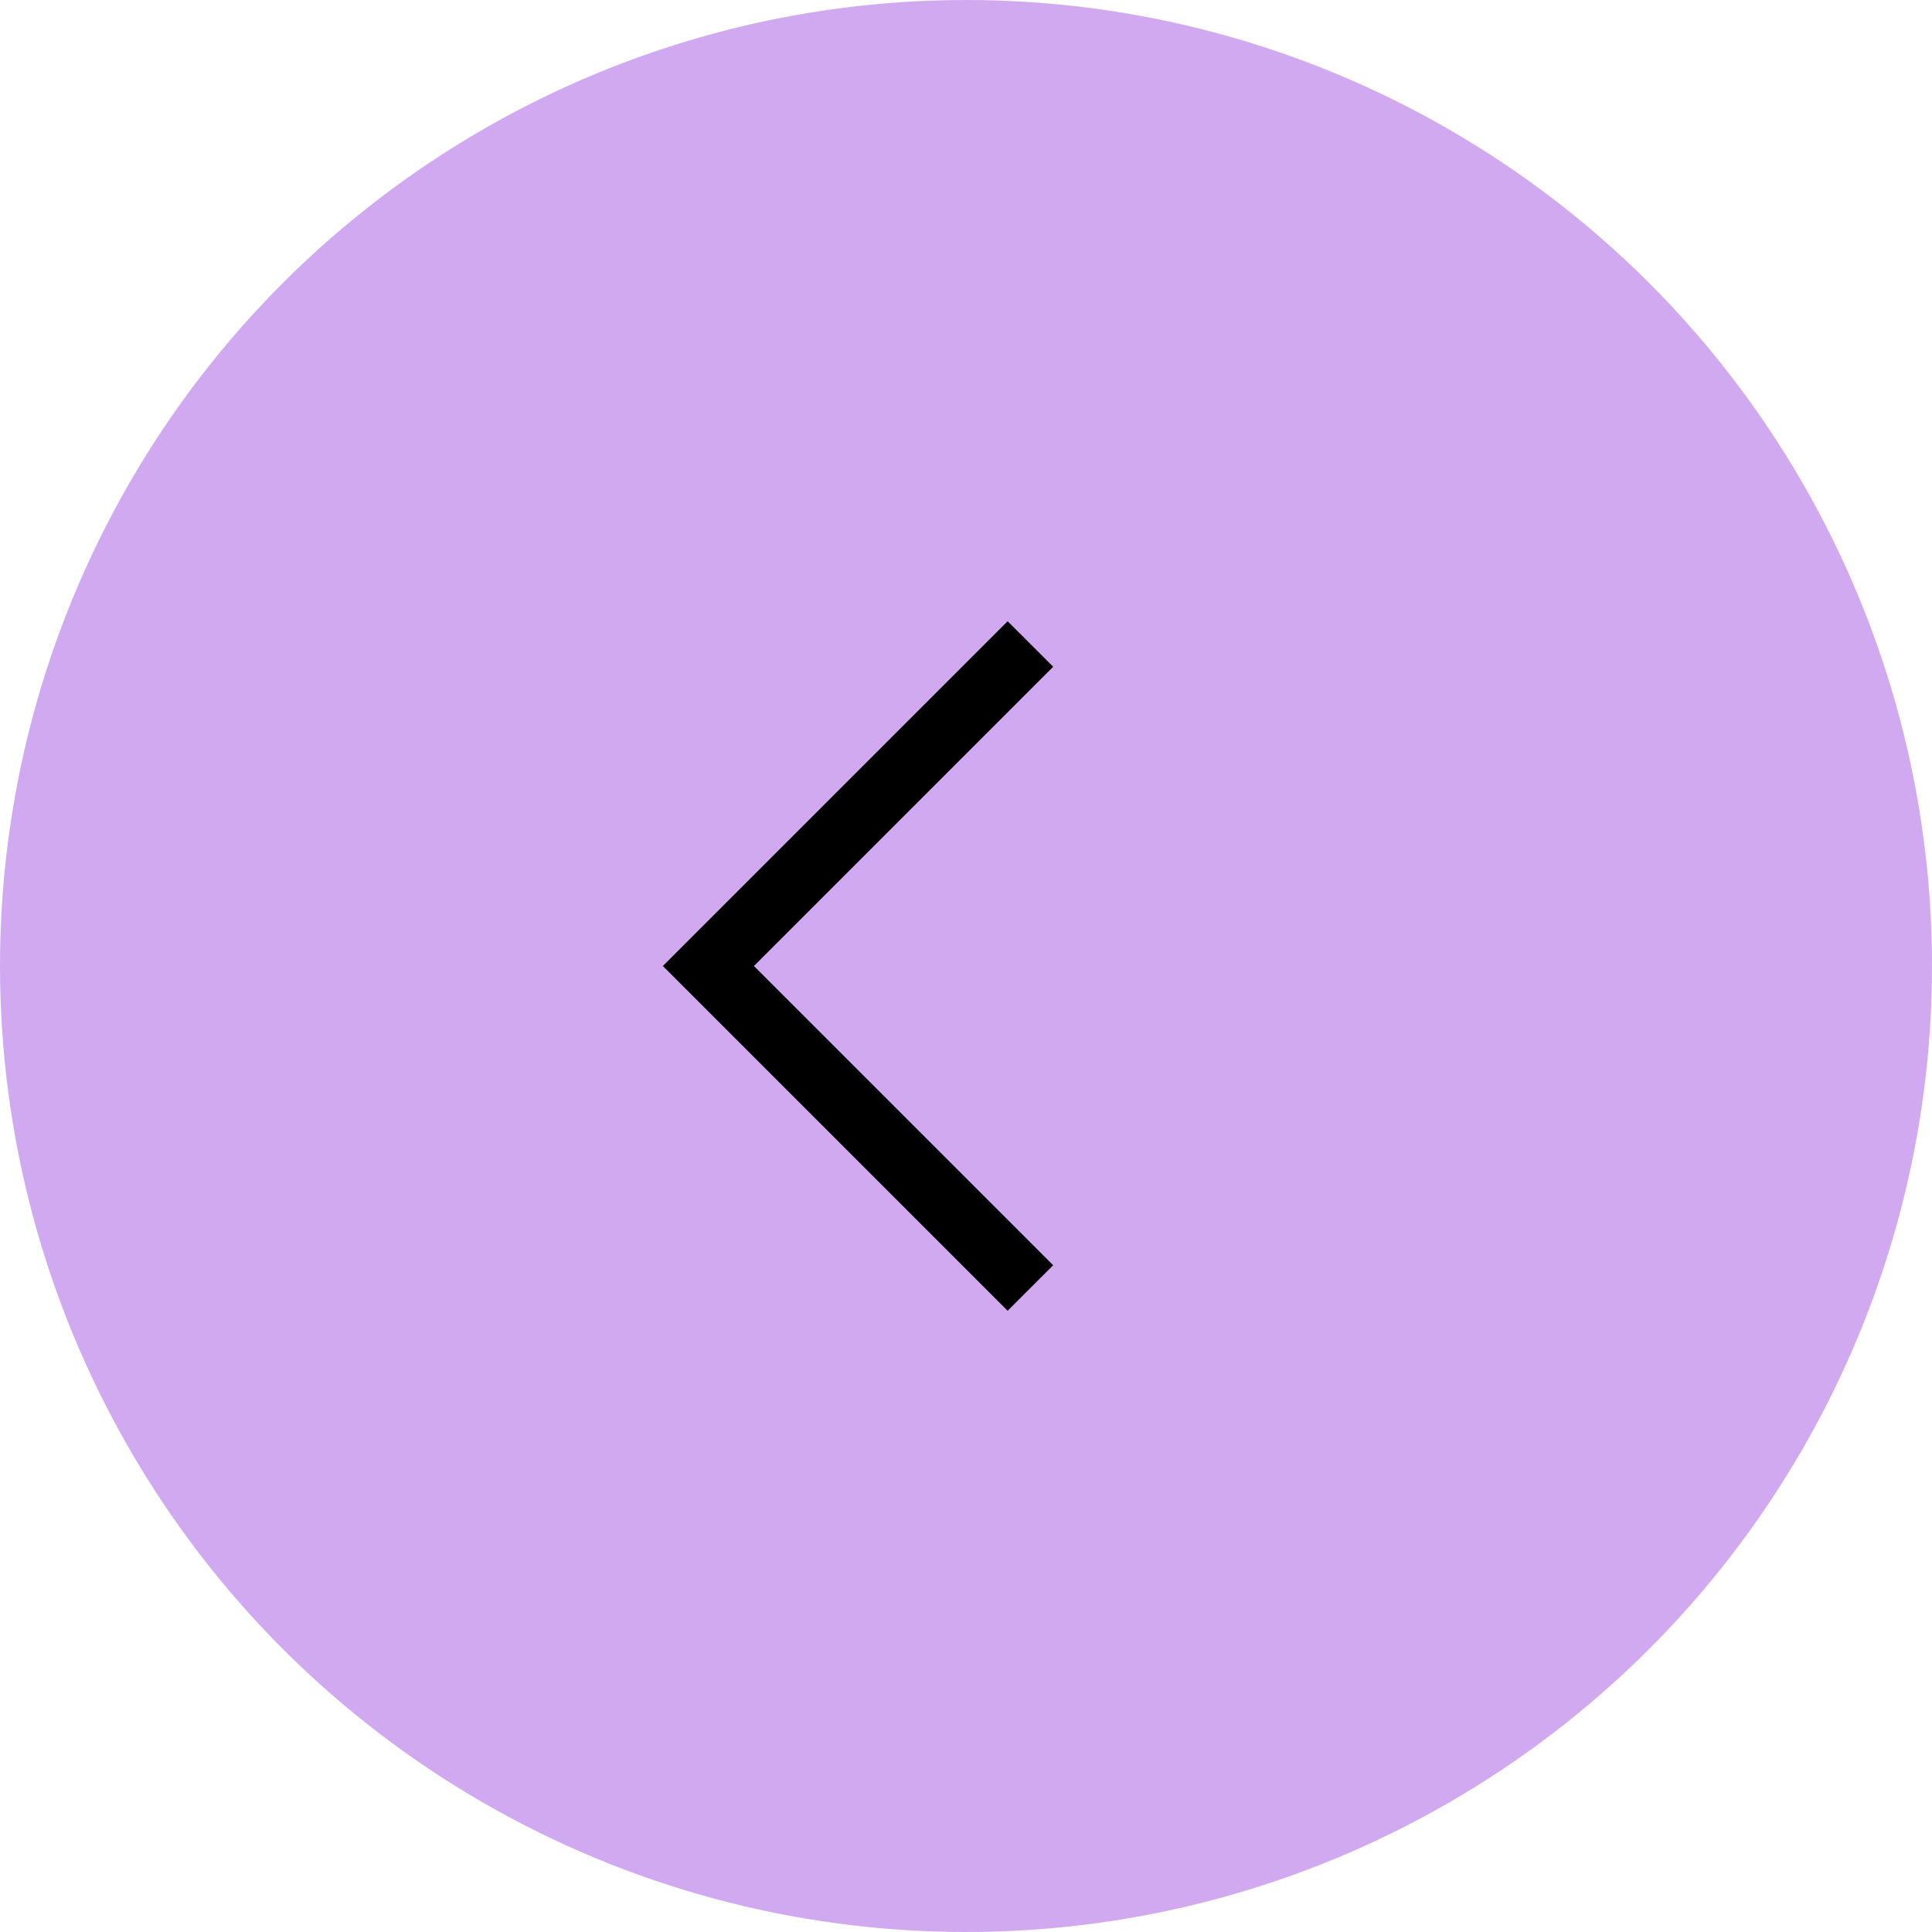 <svg width="50" height="50" viewBox="0 0 30 30" fill="none" xmlns="http://www.w3.org/2000/svg">
<ellipse rx="15" ry="15" transform="matrix(-1.31134e-07 -1 -1 1.31134e-07 15 15)" fill="#D1A9F0"/>
<path d="M16 10L11 15L16 20" stroke="black"/>
</svg>
